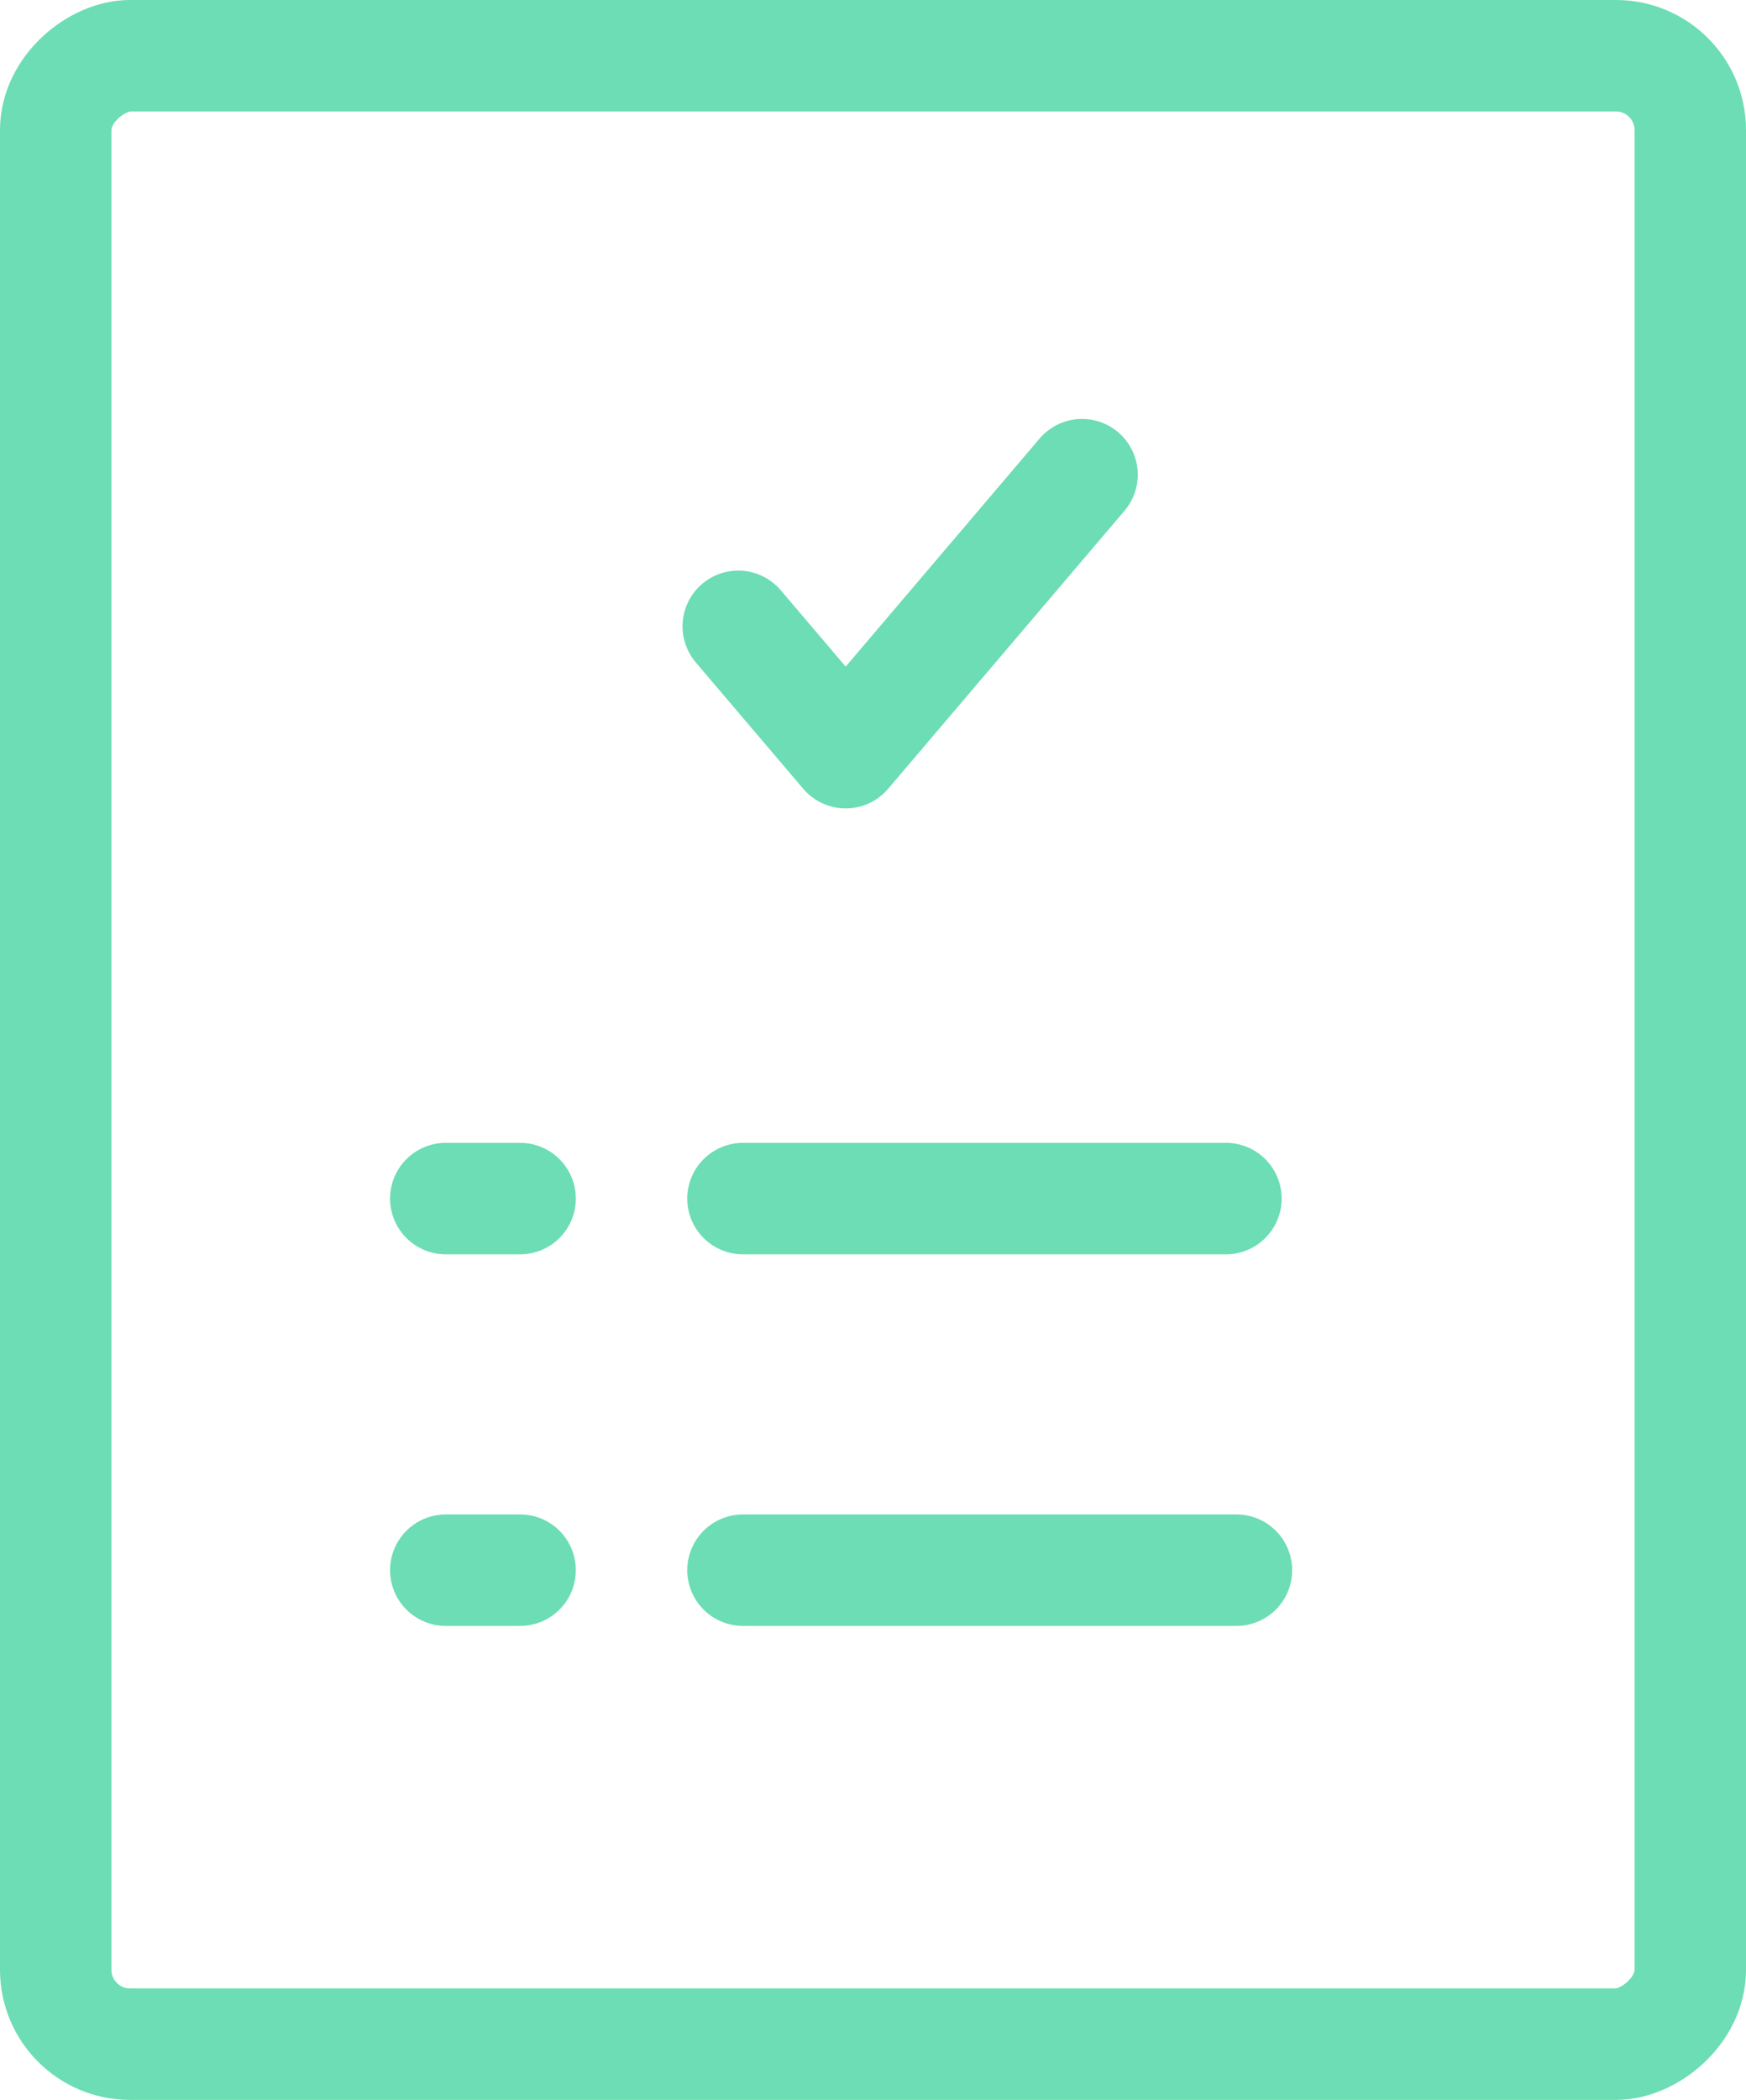 <svg xmlns="http://www.w3.org/2000/svg" width="47" height="56.51" viewBox="0 0 47 56.51">
  <g id="Group_15889" data-name="Group 15889" transform="translate(-1057.5 -2218.245)">
    <g id="Group_15888" data-name="Group 15888" transform="translate(-1166 2933.745) rotate(-90)">
      <rect id="Rectangle_3741" data-name="Rectangle 3741" width="53.51" height="44" rx="2" transform="translate(660.49 2225)" fill="none" stroke="#6cddb4" stroke-linecap="round" stroke-width="3"/>
      <line id="Line_46" data-name="Line 46" y2="13" transform="translate(683.245 2243.5)" fill="none" stroke="#6cddb4" stroke-linecap="round" stroke-width="3"/>
      <line id="Line_48" data-name="Line 48" y2="2" transform="translate(683.245 2235.5)" fill="none" stroke="#6cddb4" stroke-linecap="round" stroke-width="3"/>
      <line id="Line_49" data-name="Line 49" y2="2" transform="translate(673.245 2235.5)" fill="none" stroke="#6cddb4" stroke-linecap="round" stroke-width="3"/>
      <line id="Line_47" data-name="Line 47" y2="13.283" transform="translate(673.245 2243.5)" fill="none" stroke="#6cddb4" stroke-linecap="round" stroke-width="3"/>
    </g>
    <path id="Icon_feather-check" data-name="Icon feather-check" d="M15.254,9,8.892,16.481,6,13.081" transform="translate(1071.373 2222.019)" fill="none" stroke="#6cddb4" stroke-linecap="round" stroke-linejoin="round" stroke-width="3"/>
  </g>
</svg>

